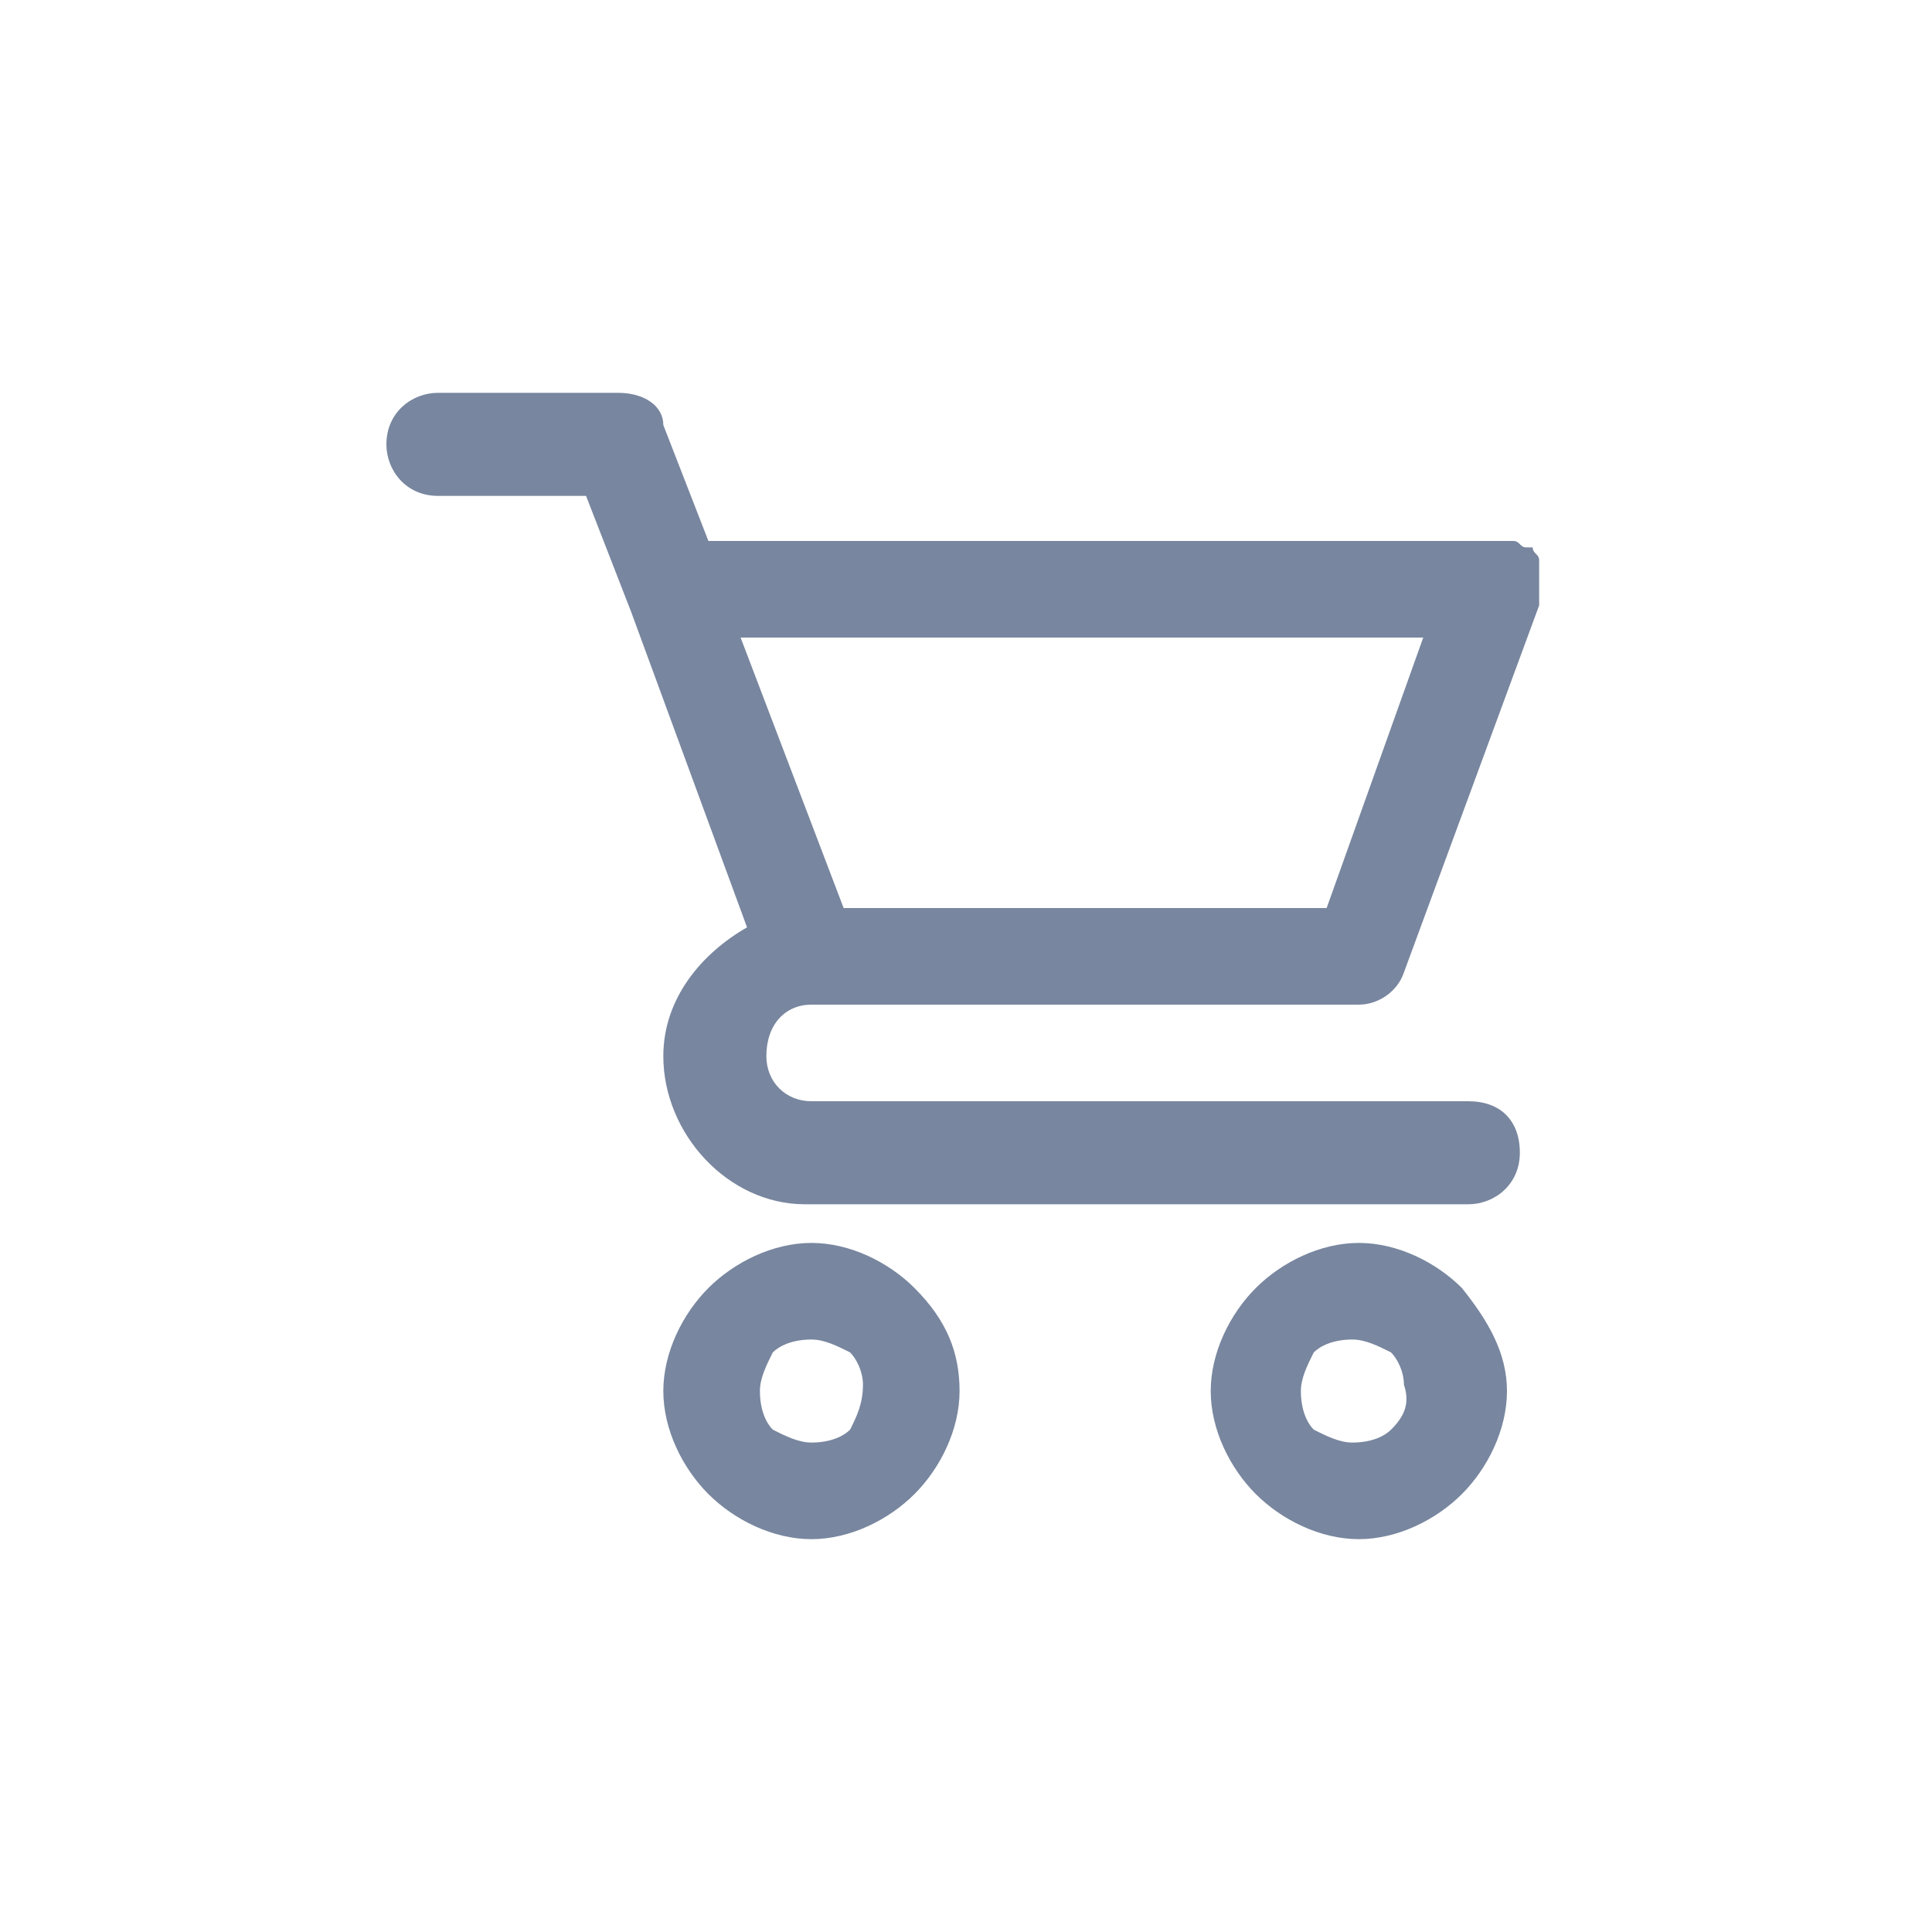 <?xml version="1.0" encoding="utf-8"?>
<!-- Generator: Adobe Illustrator 21.0.0, SVG Export Plug-In . SVG Version: 6.00 Build 0)  -->
<svg version="1.1" id="Layer_1" xmlns="http://www.w3.org/2000/svg" xmlns:xlink="http://www.w3.org/1999/xlink" x="0px" y="0px"
	 viewBox="0 0 30 30" style="enable-background:new 0 0 30 30;" xml:space="preserve">
<style type="text/css">
	.st0{fill:#78869F;}
</style>
<g>
	<path class="st0" d="M14.2,20c-0.4-0.4-1-0.7-1.6-0.7c-0.6,0-1.2,0.3-1.6,0.7c-0.4,0.4-0.7,1-0.7,1.6c0,0.6,0.3,1.2,0.7,1.6
		c0.4,0.4,1,0.7,1.6,0.7c0.6,0,1.2-0.3,1.6-0.7c0.4-0.4,0.7-1,0.7-1.6C14.9,21,14.7,20.5,14.2,20L14.2,20z M13.2,22.2
		c-0.1,0.1-0.3,0.2-0.6,0.2c-0.2,0-0.4-0.1-0.6-0.2c-0.1-0.1-0.2-0.3-0.2-0.6c0-0.2,0.1-0.4,0.2-0.6c0.1-0.1,0.3-0.2,0.6-0.2
		c0.2,0,0.4,0.1,0.6,0.2l0,0c0.1,0.1,0.2,0.3,0.2,0.5C13.4,21.8,13.3,22,13.2,22.2z"/>
	<path class="st0" d="M22.7,20c-0.4-0.4-1-0.7-1.6-0.7c-0.6,0-1.2,0.3-1.6,0.7c-0.4,0.4-0.7,1-0.7,1.6c0,0.6,0.3,1.2,0.7,1.6
		c0.4,0.4,1,0.7,1.6,0.7c0.6,0,1.2-0.3,1.6-0.7c0.4-0.4,0.7-1,0.7-1.6C23.4,21,23.1,20.5,22.7,20L22.7,20z M21.6,22.2
		c-0.1,0.1-0.3,0.2-0.6,0.2c-0.2,0-0.4-0.1-0.6-0.2c-0.1-0.1-0.2-0.3-0.2-0.6c0-0.2,0.1-0.4,0.2-0.6c0.1-0.1,0.3-0.2,0.6-0.2
		c0.2,0,0.4,0.1,0.6,0.2l0,0c0.1,0.1,0.2,0.3,0.2,0.5C21.9,21.8,21.8,22,21.6,22.2z"/>
	<path class="st0" d="M12.6,15.6C12.6,15.6,12.6,15.6,12.6,15.6l8.5,0c0.3,0,0.6-0.2,0.7-0.5l2.1-5.7c0,0,0,0,0,0l0,0
		c0,0,0-0.1,0-0.1c0-0.1,0-0.1,0-0.2c0,0,0,0,0,0c0,0,0-0.1,0-0.1c0-0.1,0-0.1,0-0.2c0,0,0,0,0-0.1c0-0.1-0.1-0.1-0.1-0.2
		c0,0,0,0-0.1,0c-0.1,0-0.1-0.1-0.2-0.1c0,0,0,0,0,0c0,0-0.1,0-0.1,0c-0.1,0-0.1,0-0.2,0H11l-0.7-1.8C10.3,6.3,10,6.1,9.6,6.1H6.8
		c-0.4,0-0.8,0.3-0.8,0.8c0,0.4,0.3,0.8,0.8,0.8h2.3l0.7,1.8c0,0,0,0,0,0l1.8,4.9c-0.7,0.4-1.3,1.1-1.3,2c0,1.2,1,2.3,2.2,2.3v0
		h10.3c0.4,0,0.8-0.3,0.8-0.8s-0.3-0.8-0.8-0.8H12.6c0,0,0,0,0,0c-0.4,0-0.7-0.3-0.7-0.7C11.9,15.9,12.2,15.6,12.6,15.6z M22.1,9.9
		l-1.5,4.2h-7.5l-1.6-4.2H22.1z"/>
</g>
</svg>
